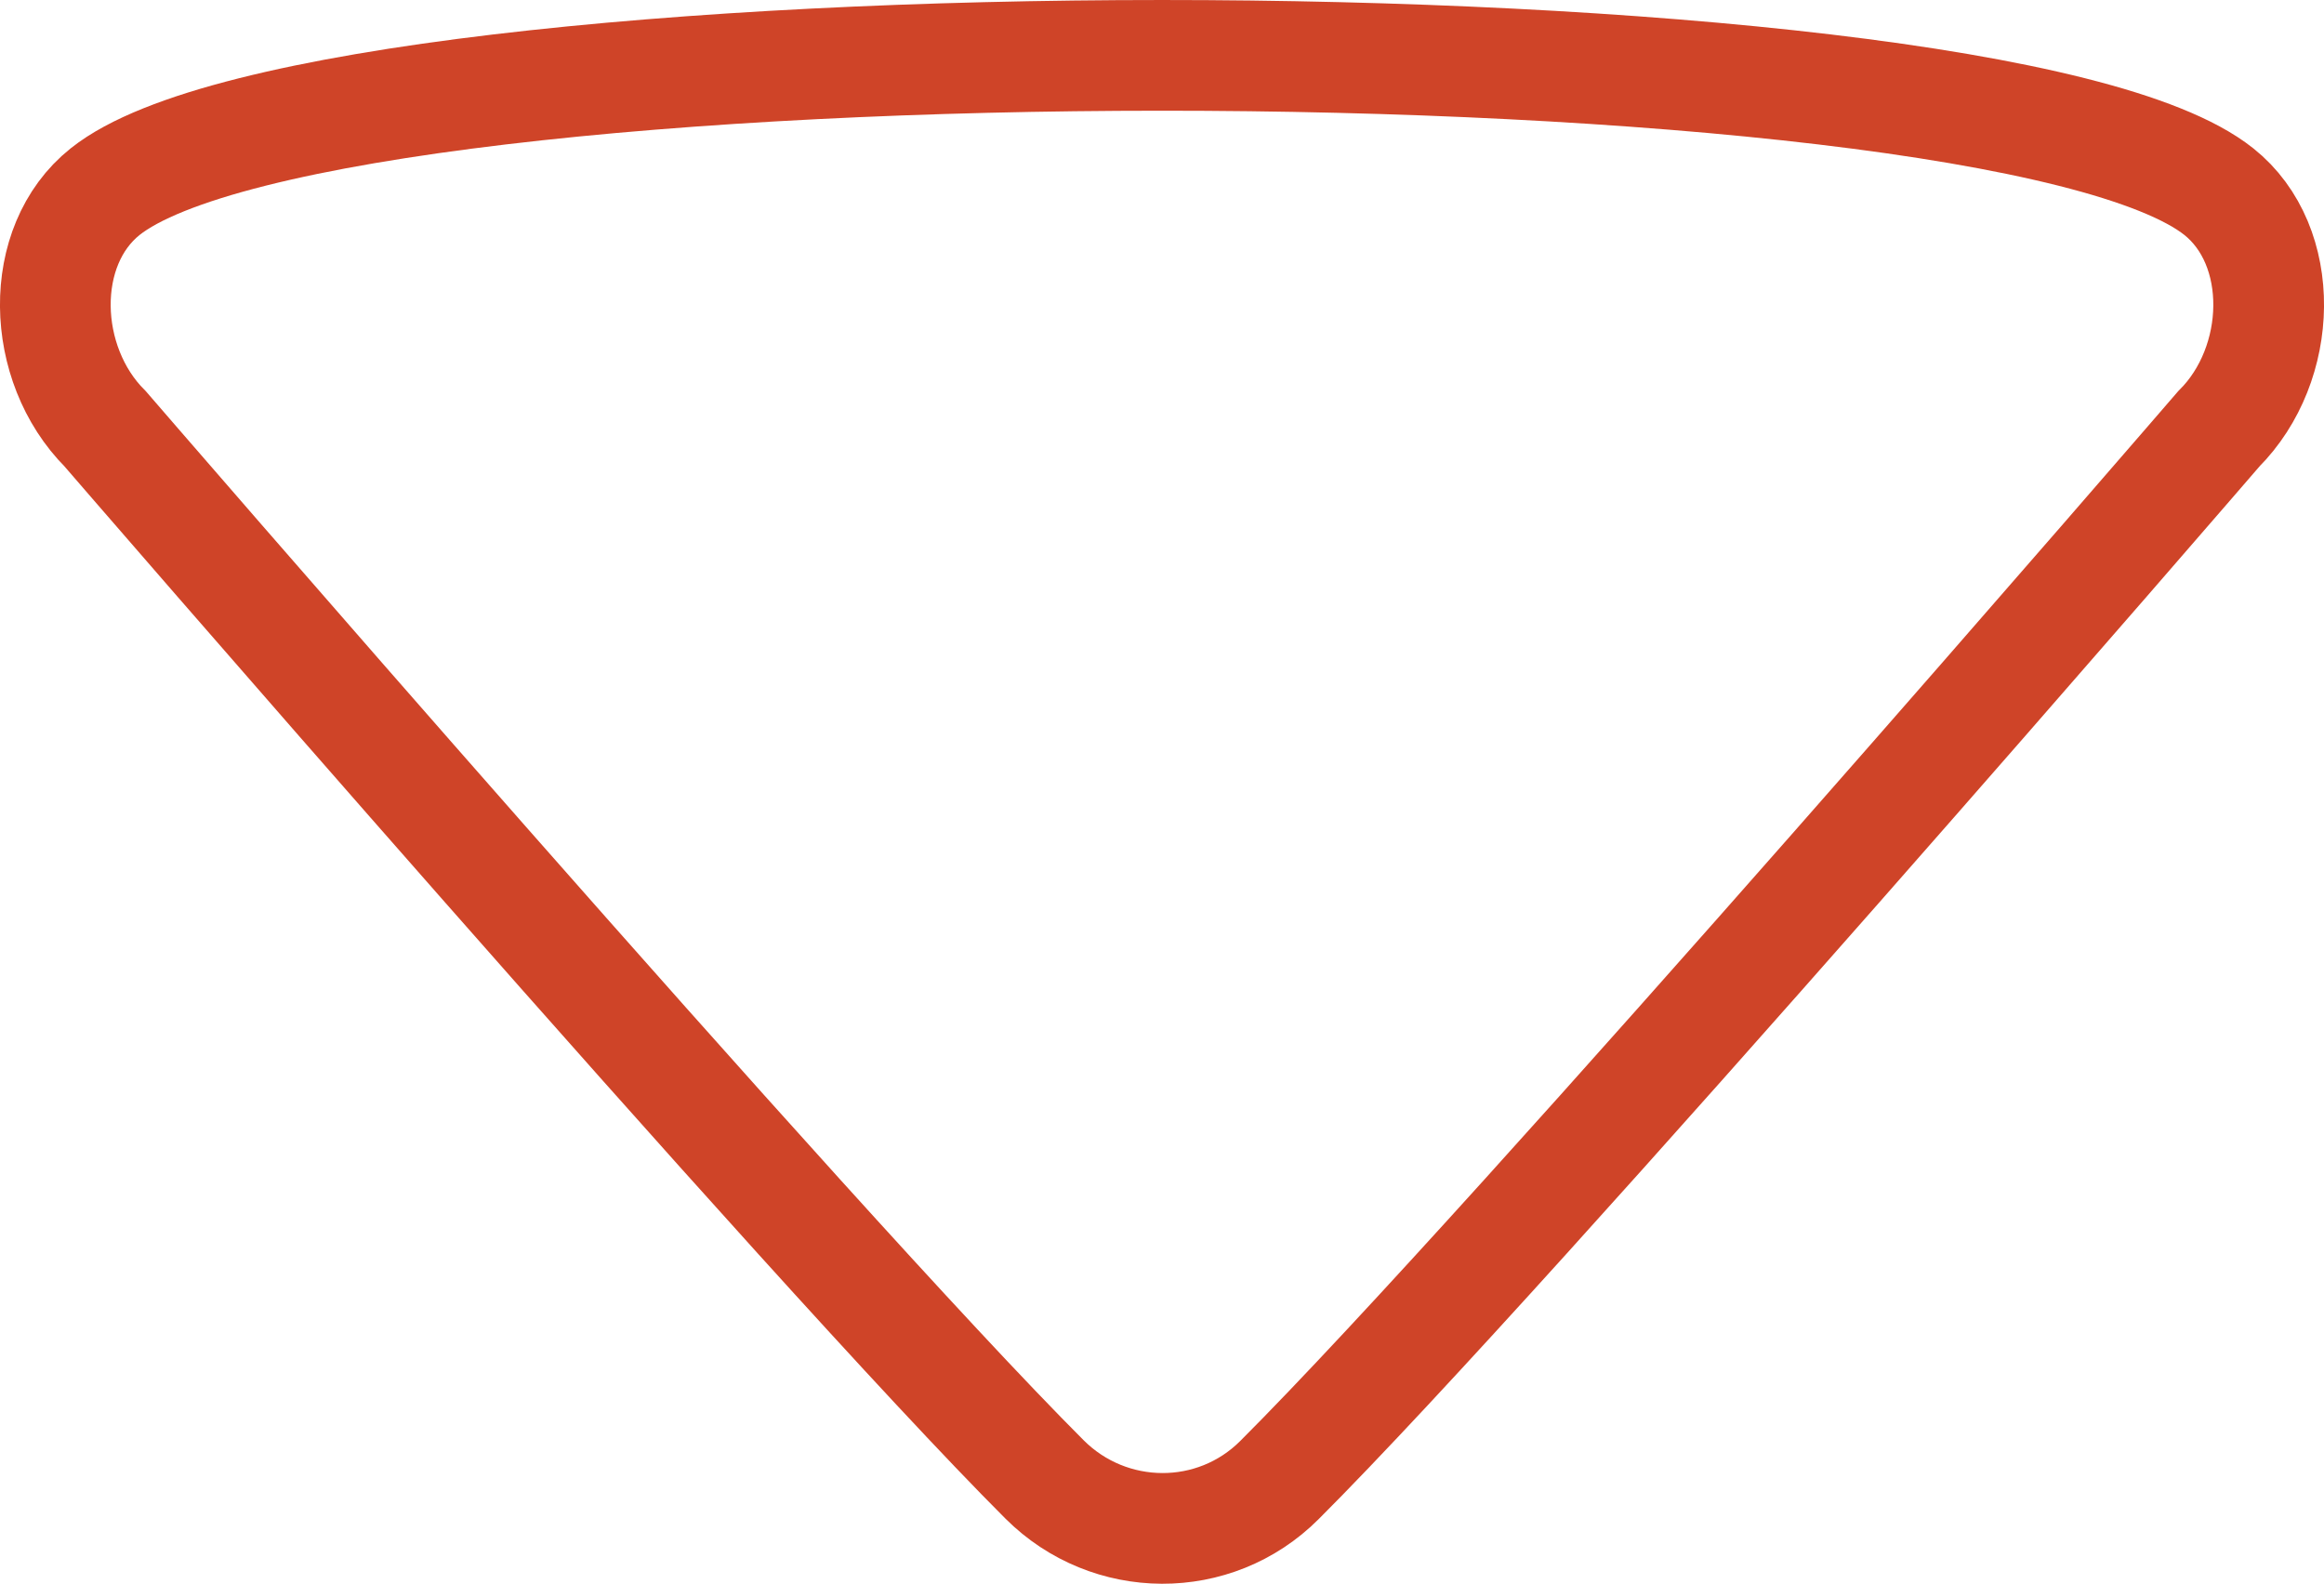 <?xml version="1.0" encoding="iso-8859-1"?>
<!-- Generator: Adobe Illustrator 21.0.0, SVG Export Plug-In . SVG Version: 6.00 Build 0)  -->
<svg version="1.1" xmlns="http://www.w3.org/2000/svg" xmlns:xlink="http://www.w3.org/1999/xlink" x="0px" y="0px"
	 viewBox="0 0 41.984 28.612" style="enable-background:new 0 0 41.984 28.612;" xml:space="preserve">
<g id="Roll-down-arrow">
	<path style="fill:none;stroke:#CF4428;stroke-width:2;stroke-linecap:round;stroke-miterlimit:10;" d="M1.9,7.747
		c-1.172-1.172-1.229-3.306,0-4.285c4.119-3.282,34.064-3.283,38.184,0c1.229,0.979,1.172,3.115,0,4.285
		c0,0-12.73,14.756-16.971,18.992c-1.172,1.172-3.07,1.159-4.242-0.011C14.631,22.488,1.9,7.747,1.9,7.747z"/>
</g>
<g id="Warstwa_1">
</g>
</svg>
